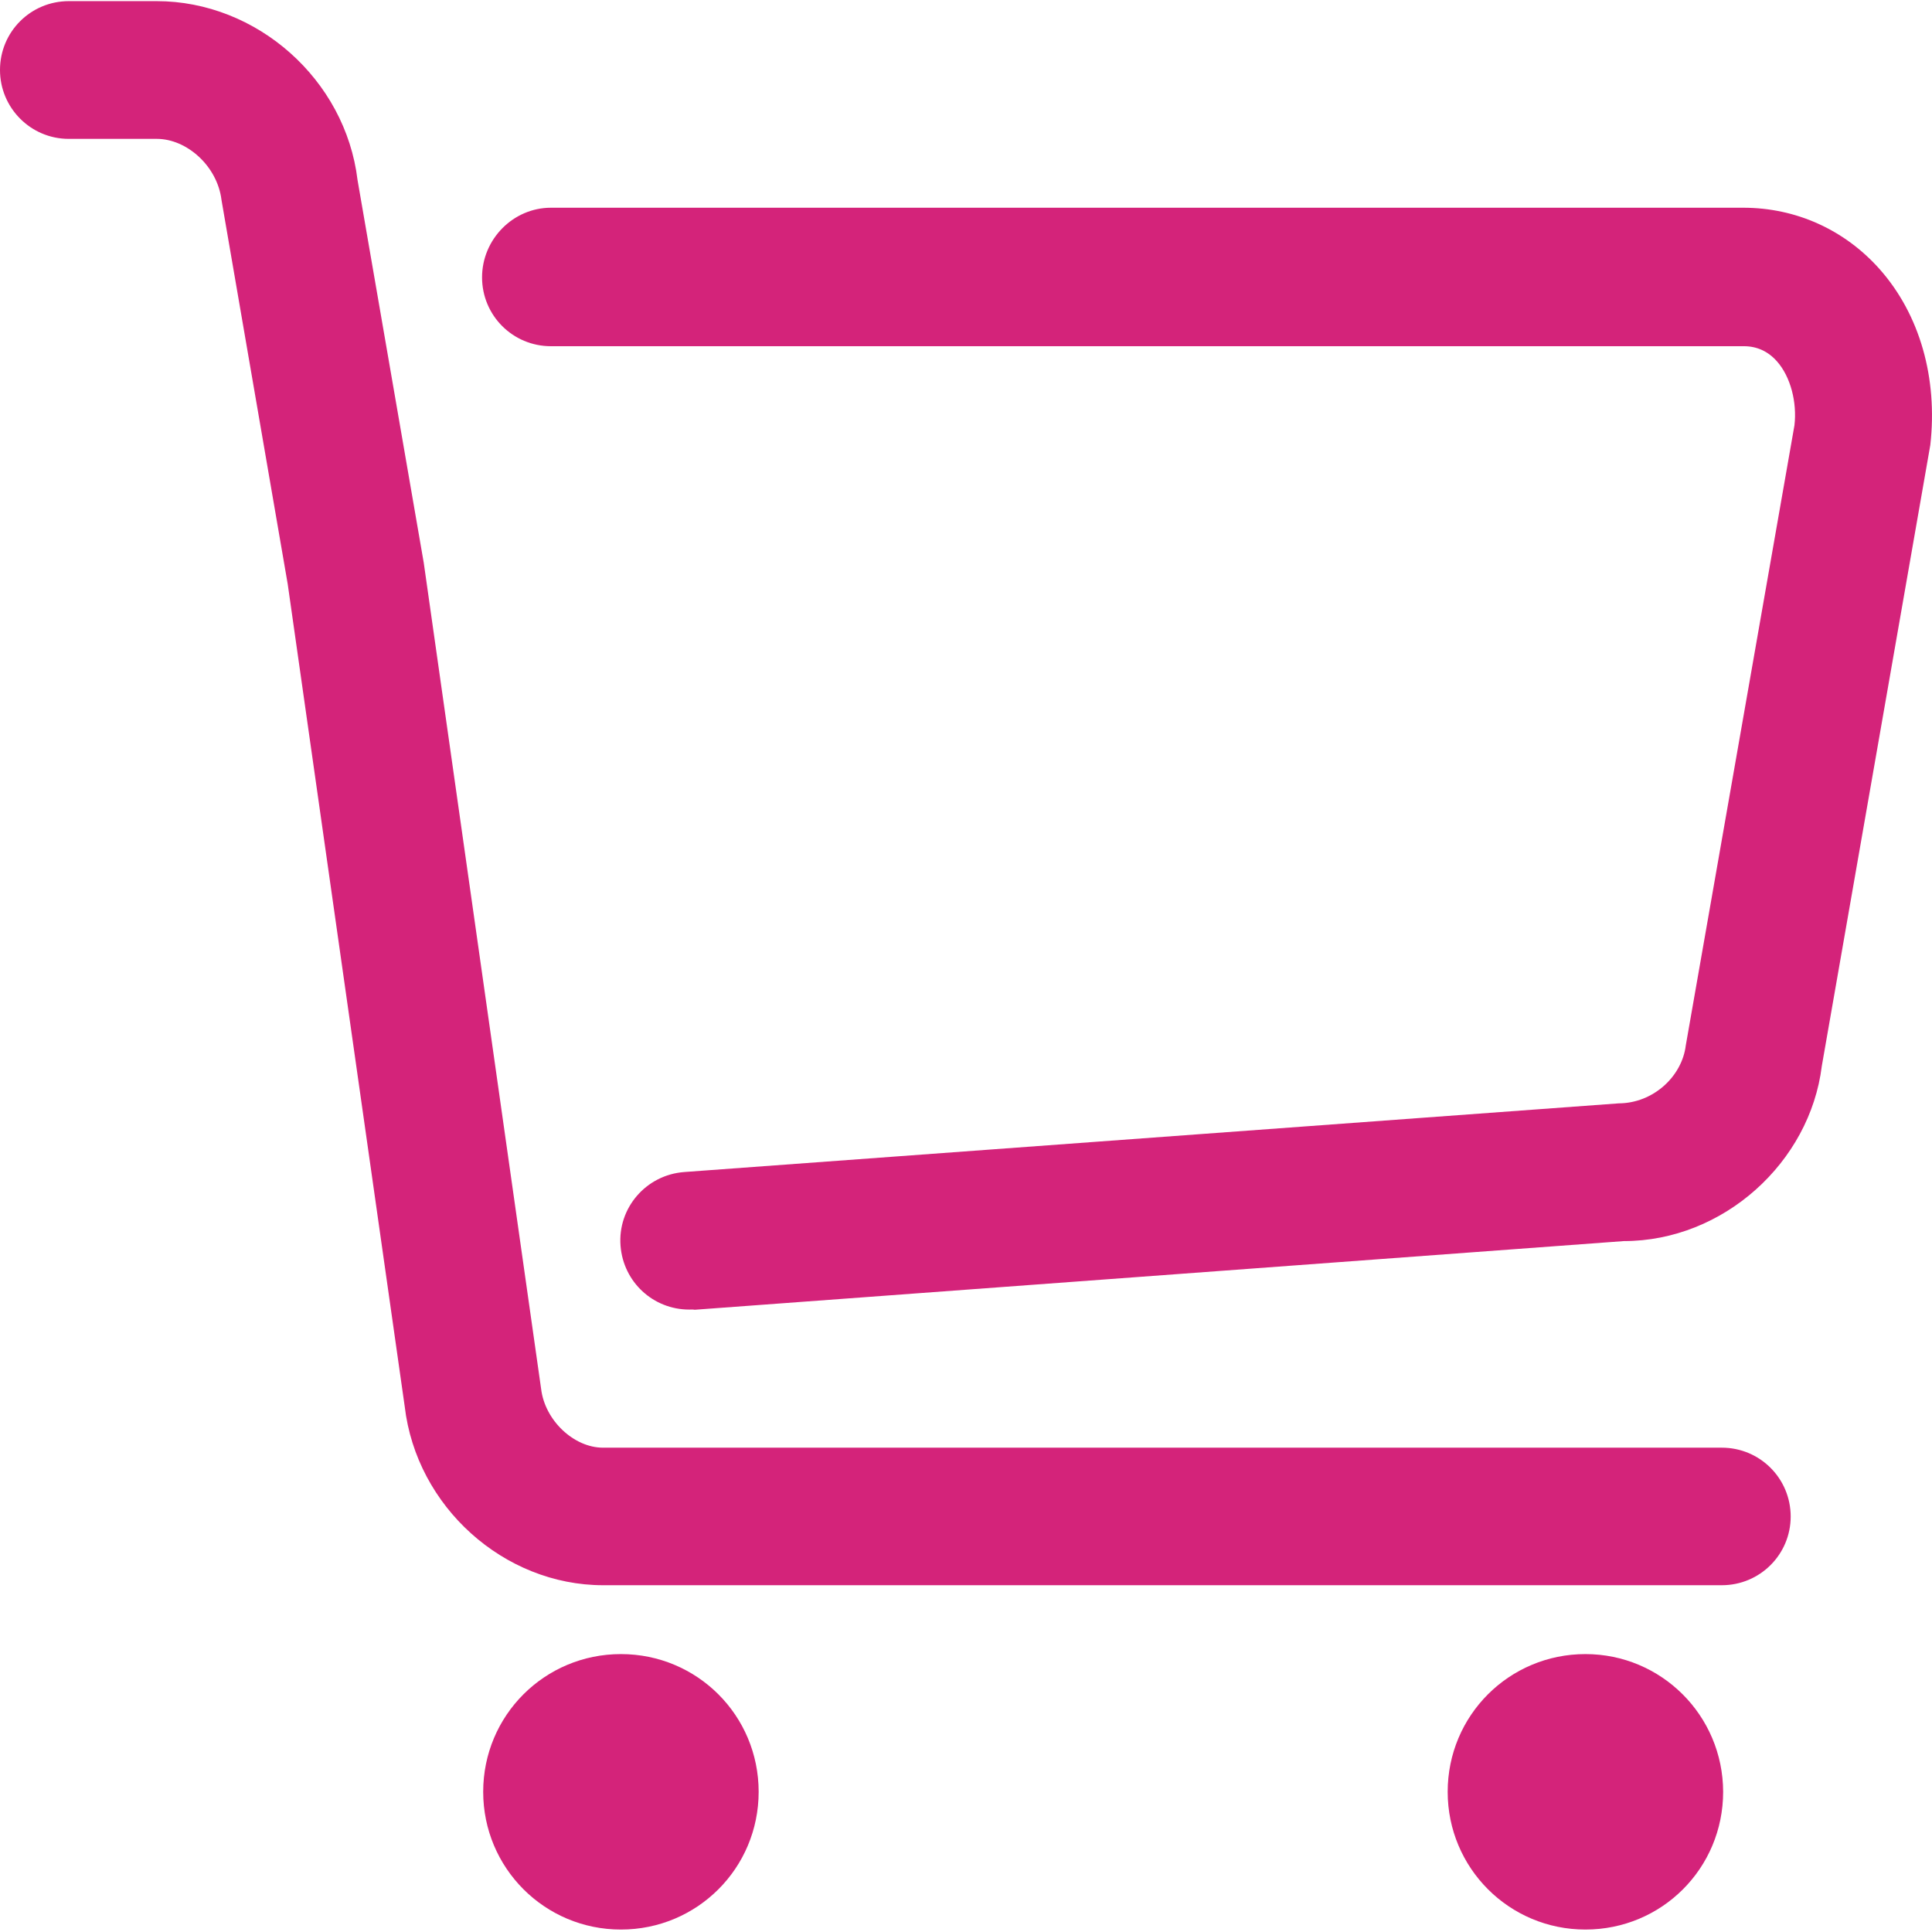 <?xml version="1.0" standalone="no"?><!DOCTYPE svg PUBLIC "-//W3C//DTD SVG 1.1//EN" "http://www.w3.org/Graphics/SVG/1.1/DTD/svg11.dtd"><svg t="1623841789812" class="icon" viewBox="0 0 1024 1024" version="1.1" xmlns="http://www.w3.org/2000/svg" p-id="996" xmlns:xlink="http://www.w3.org/1999/xlink" width="200" height="200"><defs><style type="text/css"></style></defs><path d="M329.1 876.7c-40.4 0-73 32.5-73 73 0 40.3 32.5 73 73 73 40.4 0 73-32.5 73-73s-32.6-73-73-73z m511.2 0c-40.4 0-73 32.5-73 73 0 40.3 32.5 73 73 73s73-32.5 73-73c-0.1-40.5-32.8-73-73-73z m0 0" p-id="997" fill="#d4237a"></path><path d="M912.6 840.2H319.7c-52.6 0-99-41.6-105.2-94.8l-62-435.8L117.4 106C115.2 88 99 73.6 83.1 73.6H36.4C16.3 73.6 0 57.2 0 37.1 0 16.8 16.3 0.6 36.5 0.6H83c53.2 0 100.1 41.6 106.5 94.8l35.1 202.9 62.2 437.8c2 16.8 17.4 31.2 32.8 31.2h593c20.2 0 36.5 16.3 36.5 36.5 0 20.1-16.3 36.4-36.5 36.4z m0 0" p-id="998" fill="#d4237a"></path><path d="M365.3 694.1c-19 0-34.9-14.5-36.4-33.8-1.6-20 13.5-37.6 33.8-39.1L858 584.8c18.3-0.1 33.5-14.3 35.5-30.7l57.6-328.7c1.4-12.1-2-25.7-9.3-33.9-4.7-5.3-10.6-8-17.5-8H292c-20.2 0-36.5-16.3-36.5-36.5s16.5-36.9 36.5-36.9h632c27.8 0 53.6 11.6 72.2 32.5 21.4 24.1 30.9 57.9 26.9 93.3L965.6 565c-6.3 51.2-52.3 92.8-104.9 92.8l-492.5 36.4c-1-0.2-2-0.1-2.9-0.1z m0 0" p-id="999" fill="#d4237a"></path></svg>